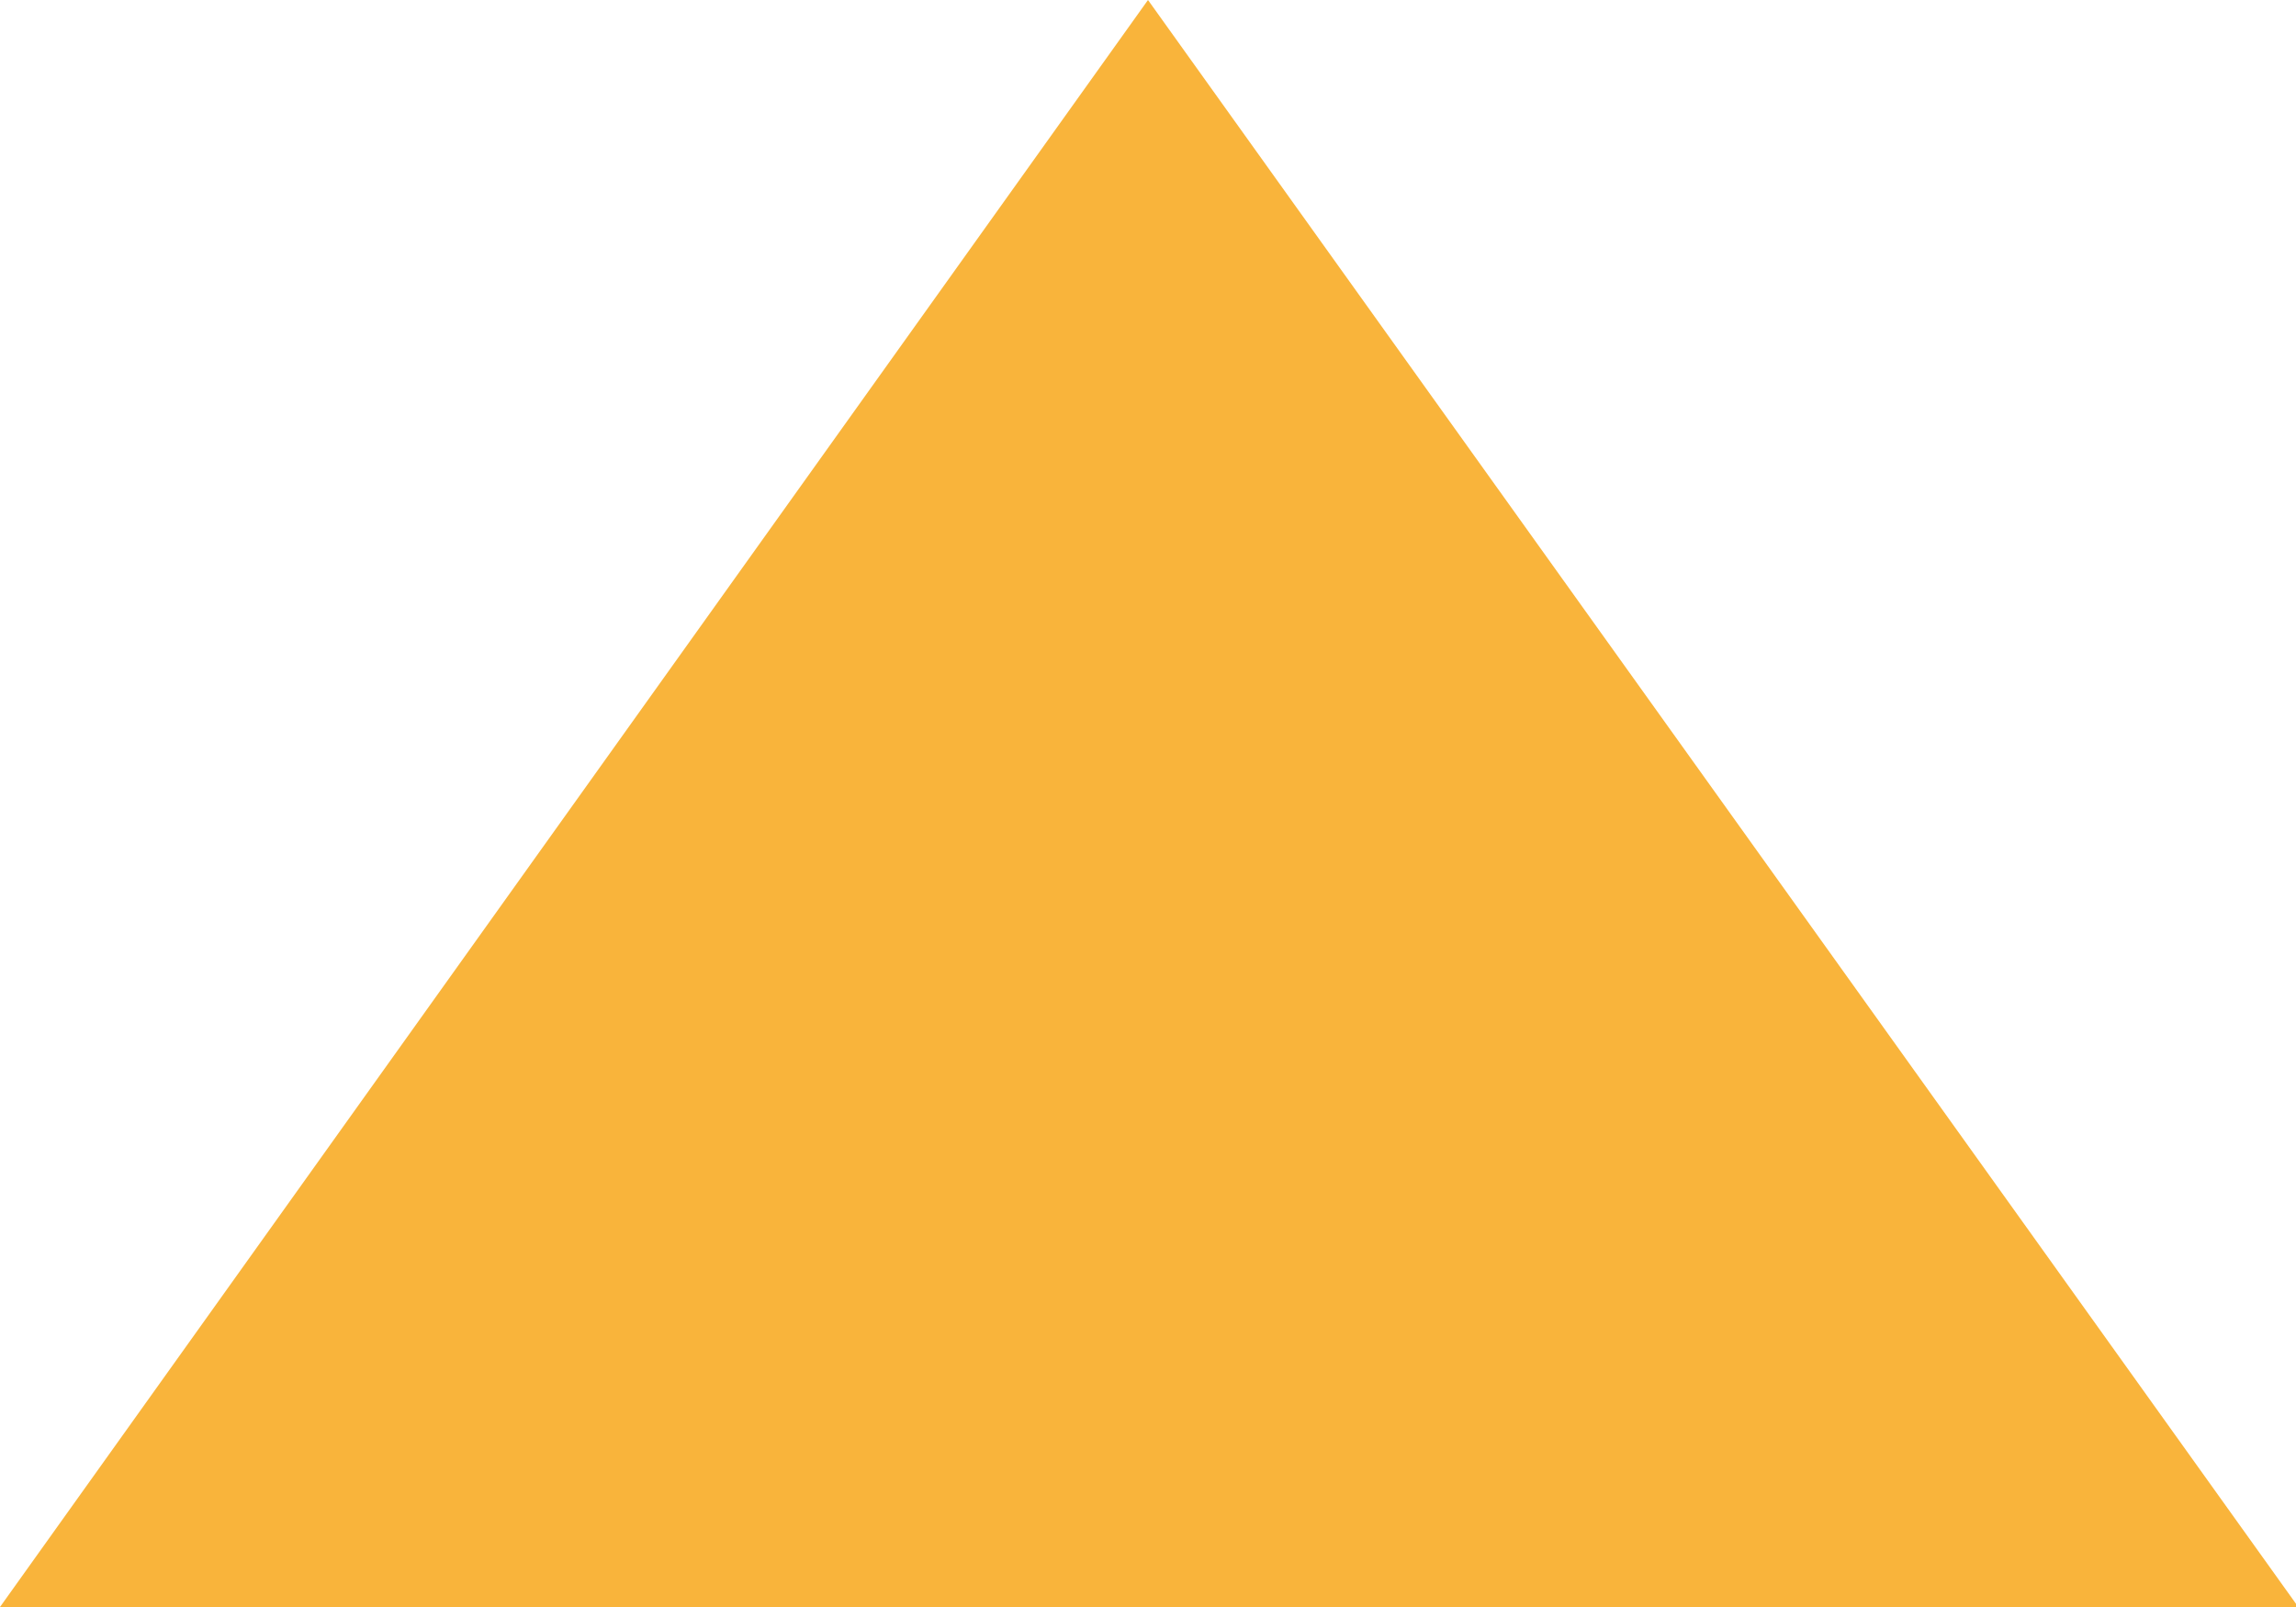 <svg xmlns="http://www.w3.org/2000/svg" xmlns:xlink="http://www.w3.org/1999/xlink" width="10" height="7"><defs><path id="a" d="M1081 3301l5.01 7H1076z"/></defs><use fill="#f9b43b" xlink:href="#a" transform="translate(-1076 -3301)"/></svg>